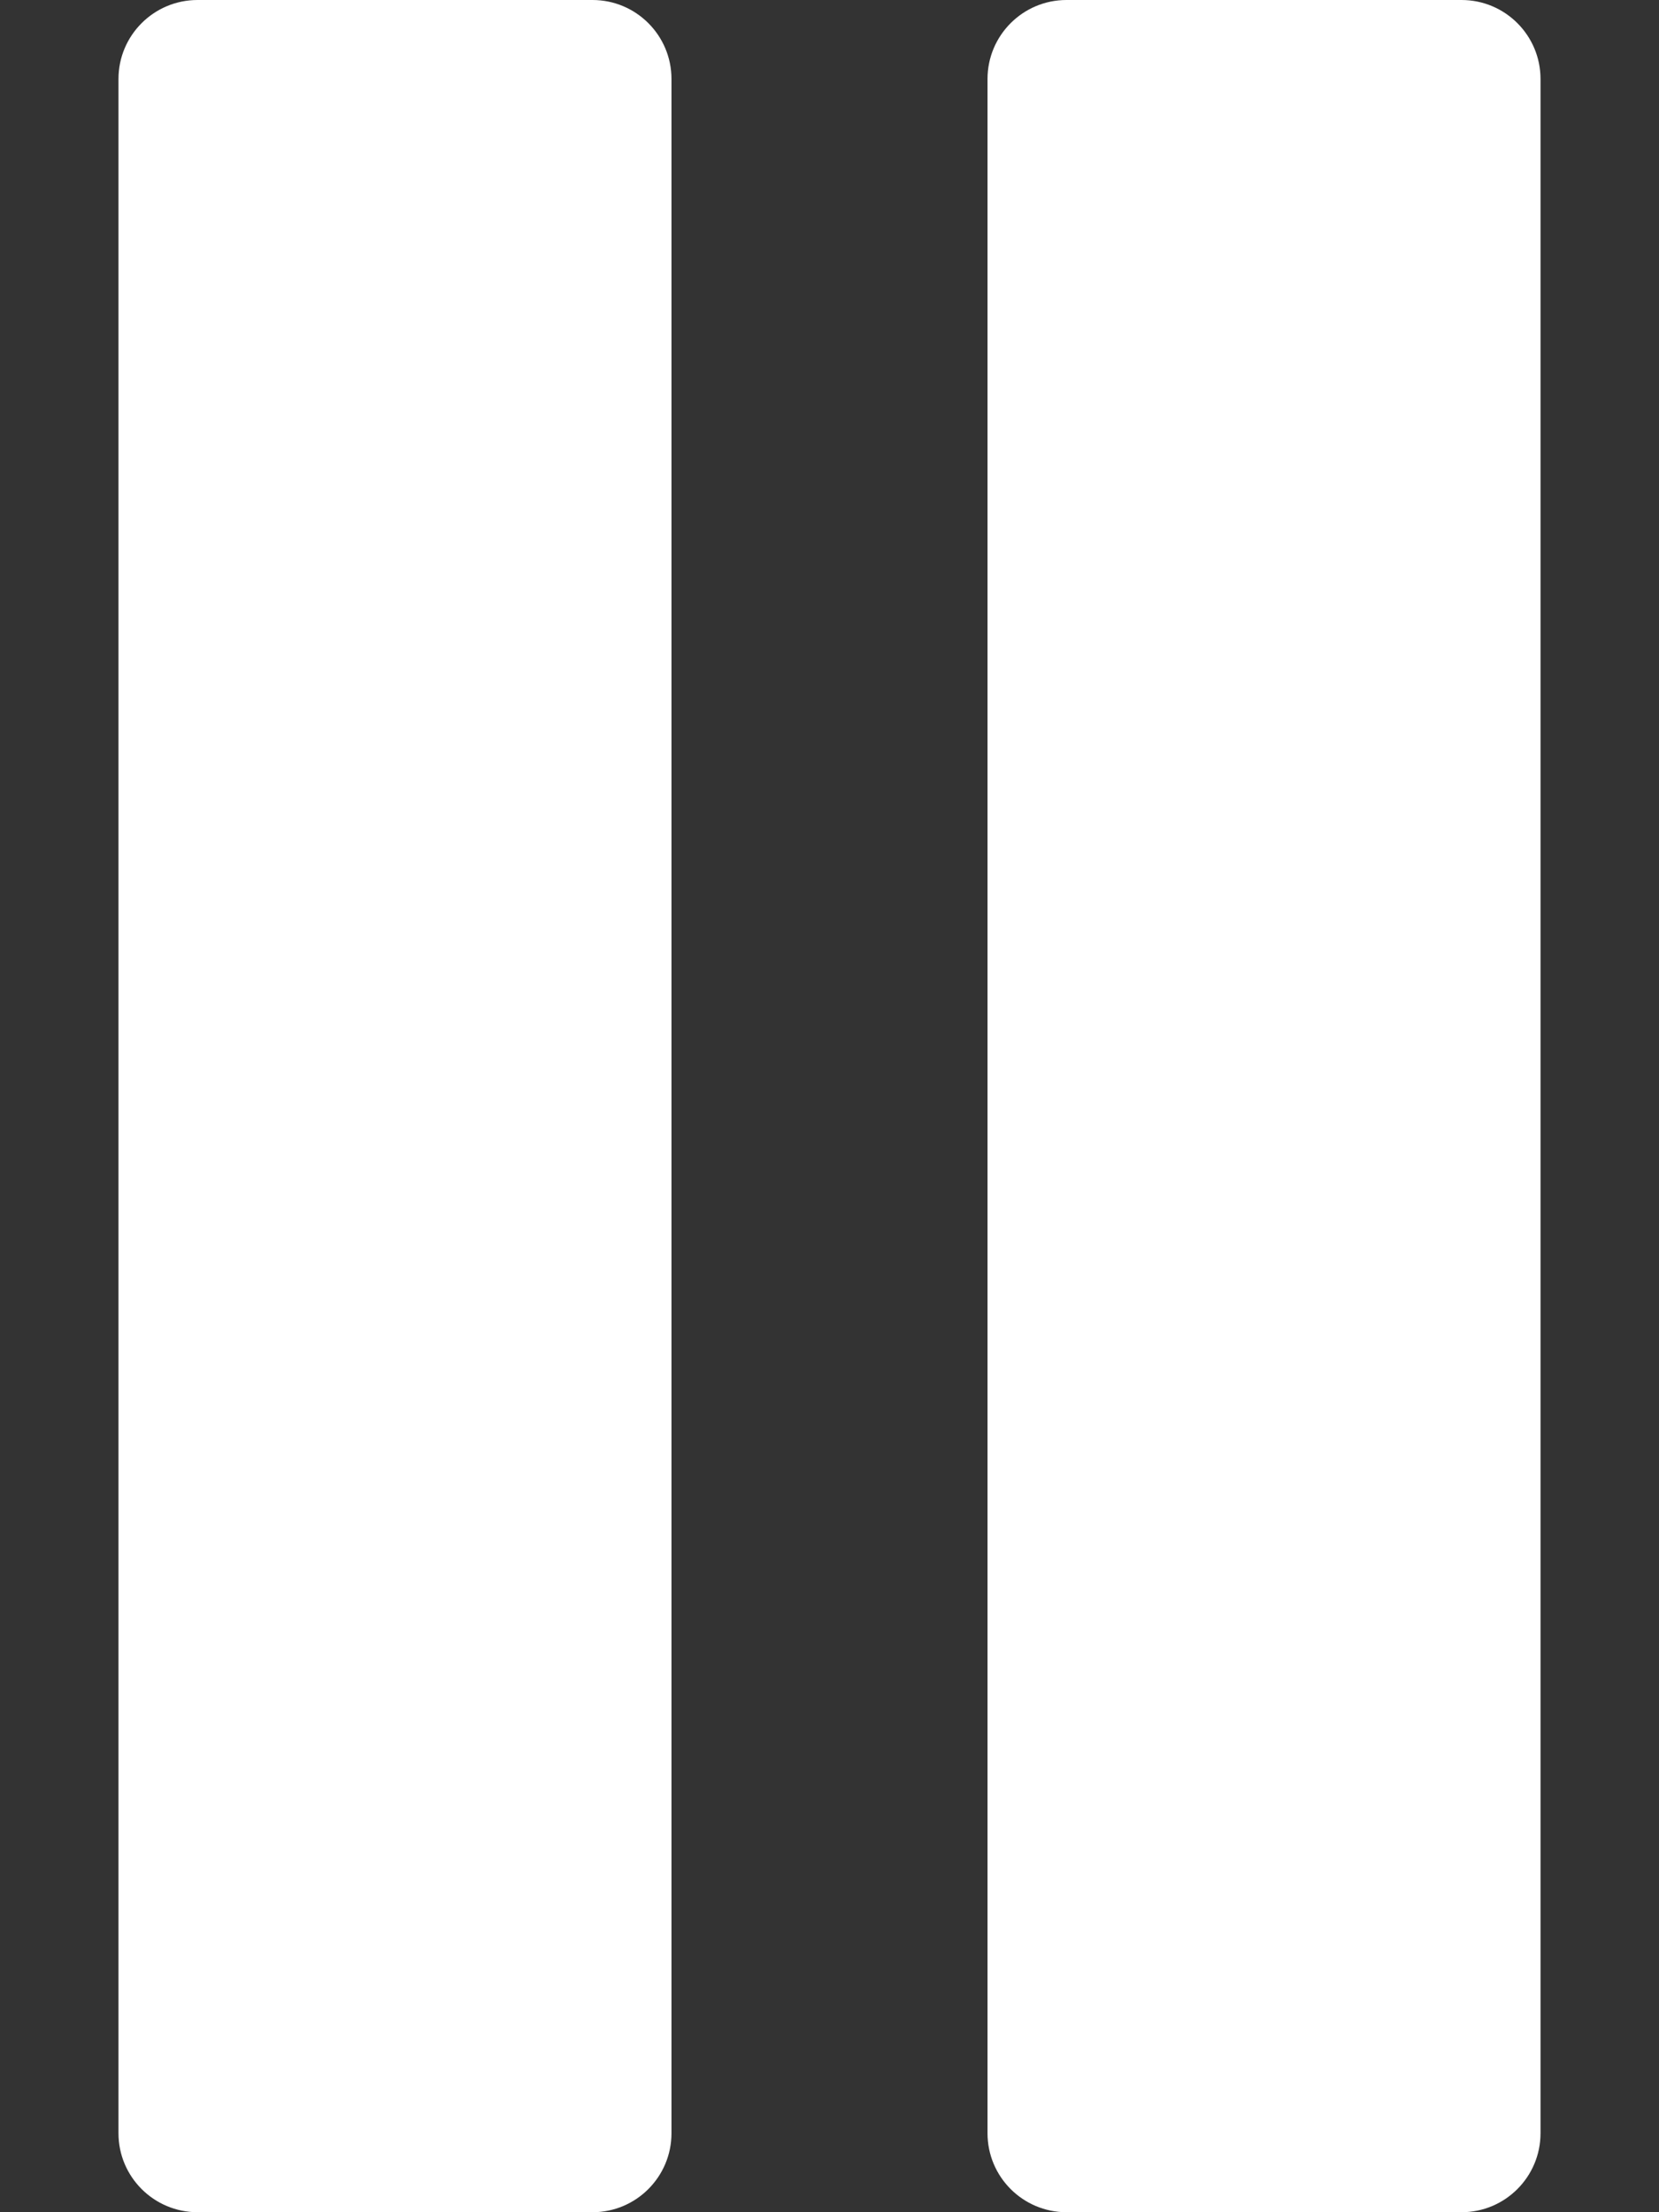 <svg width="12" height="16" viewBox="0 0 12 16" fill="none" xmlns="http://www.w3.org/2000/svg">
<rect x="0" y="0" width="12" height="16" fill="#333333" stroke="none"/>
<path d="M4.286 0H1.429C1.113 0 0.857 0.256 0.857 0.571V15.429C0.857 15.744 1.113 16 1.429 16H4.286C4.601 16 4.857 15.744 4.857 15.429V0.571C4.857 0.256 4.601 0 4.286 0Z" fill="white"/>
<path d="M10.572 0H7.714C7.399 0 7.143 0.256 7.143 0.571V15.429C7.143 15.744 7.399 16 7.714 16H10.572C10.887 16 11.143 15.744 11.143 15.429V0.571C11.143 0.256 10.887 0 10.572 0Z" fill="white"/>
</svg>
